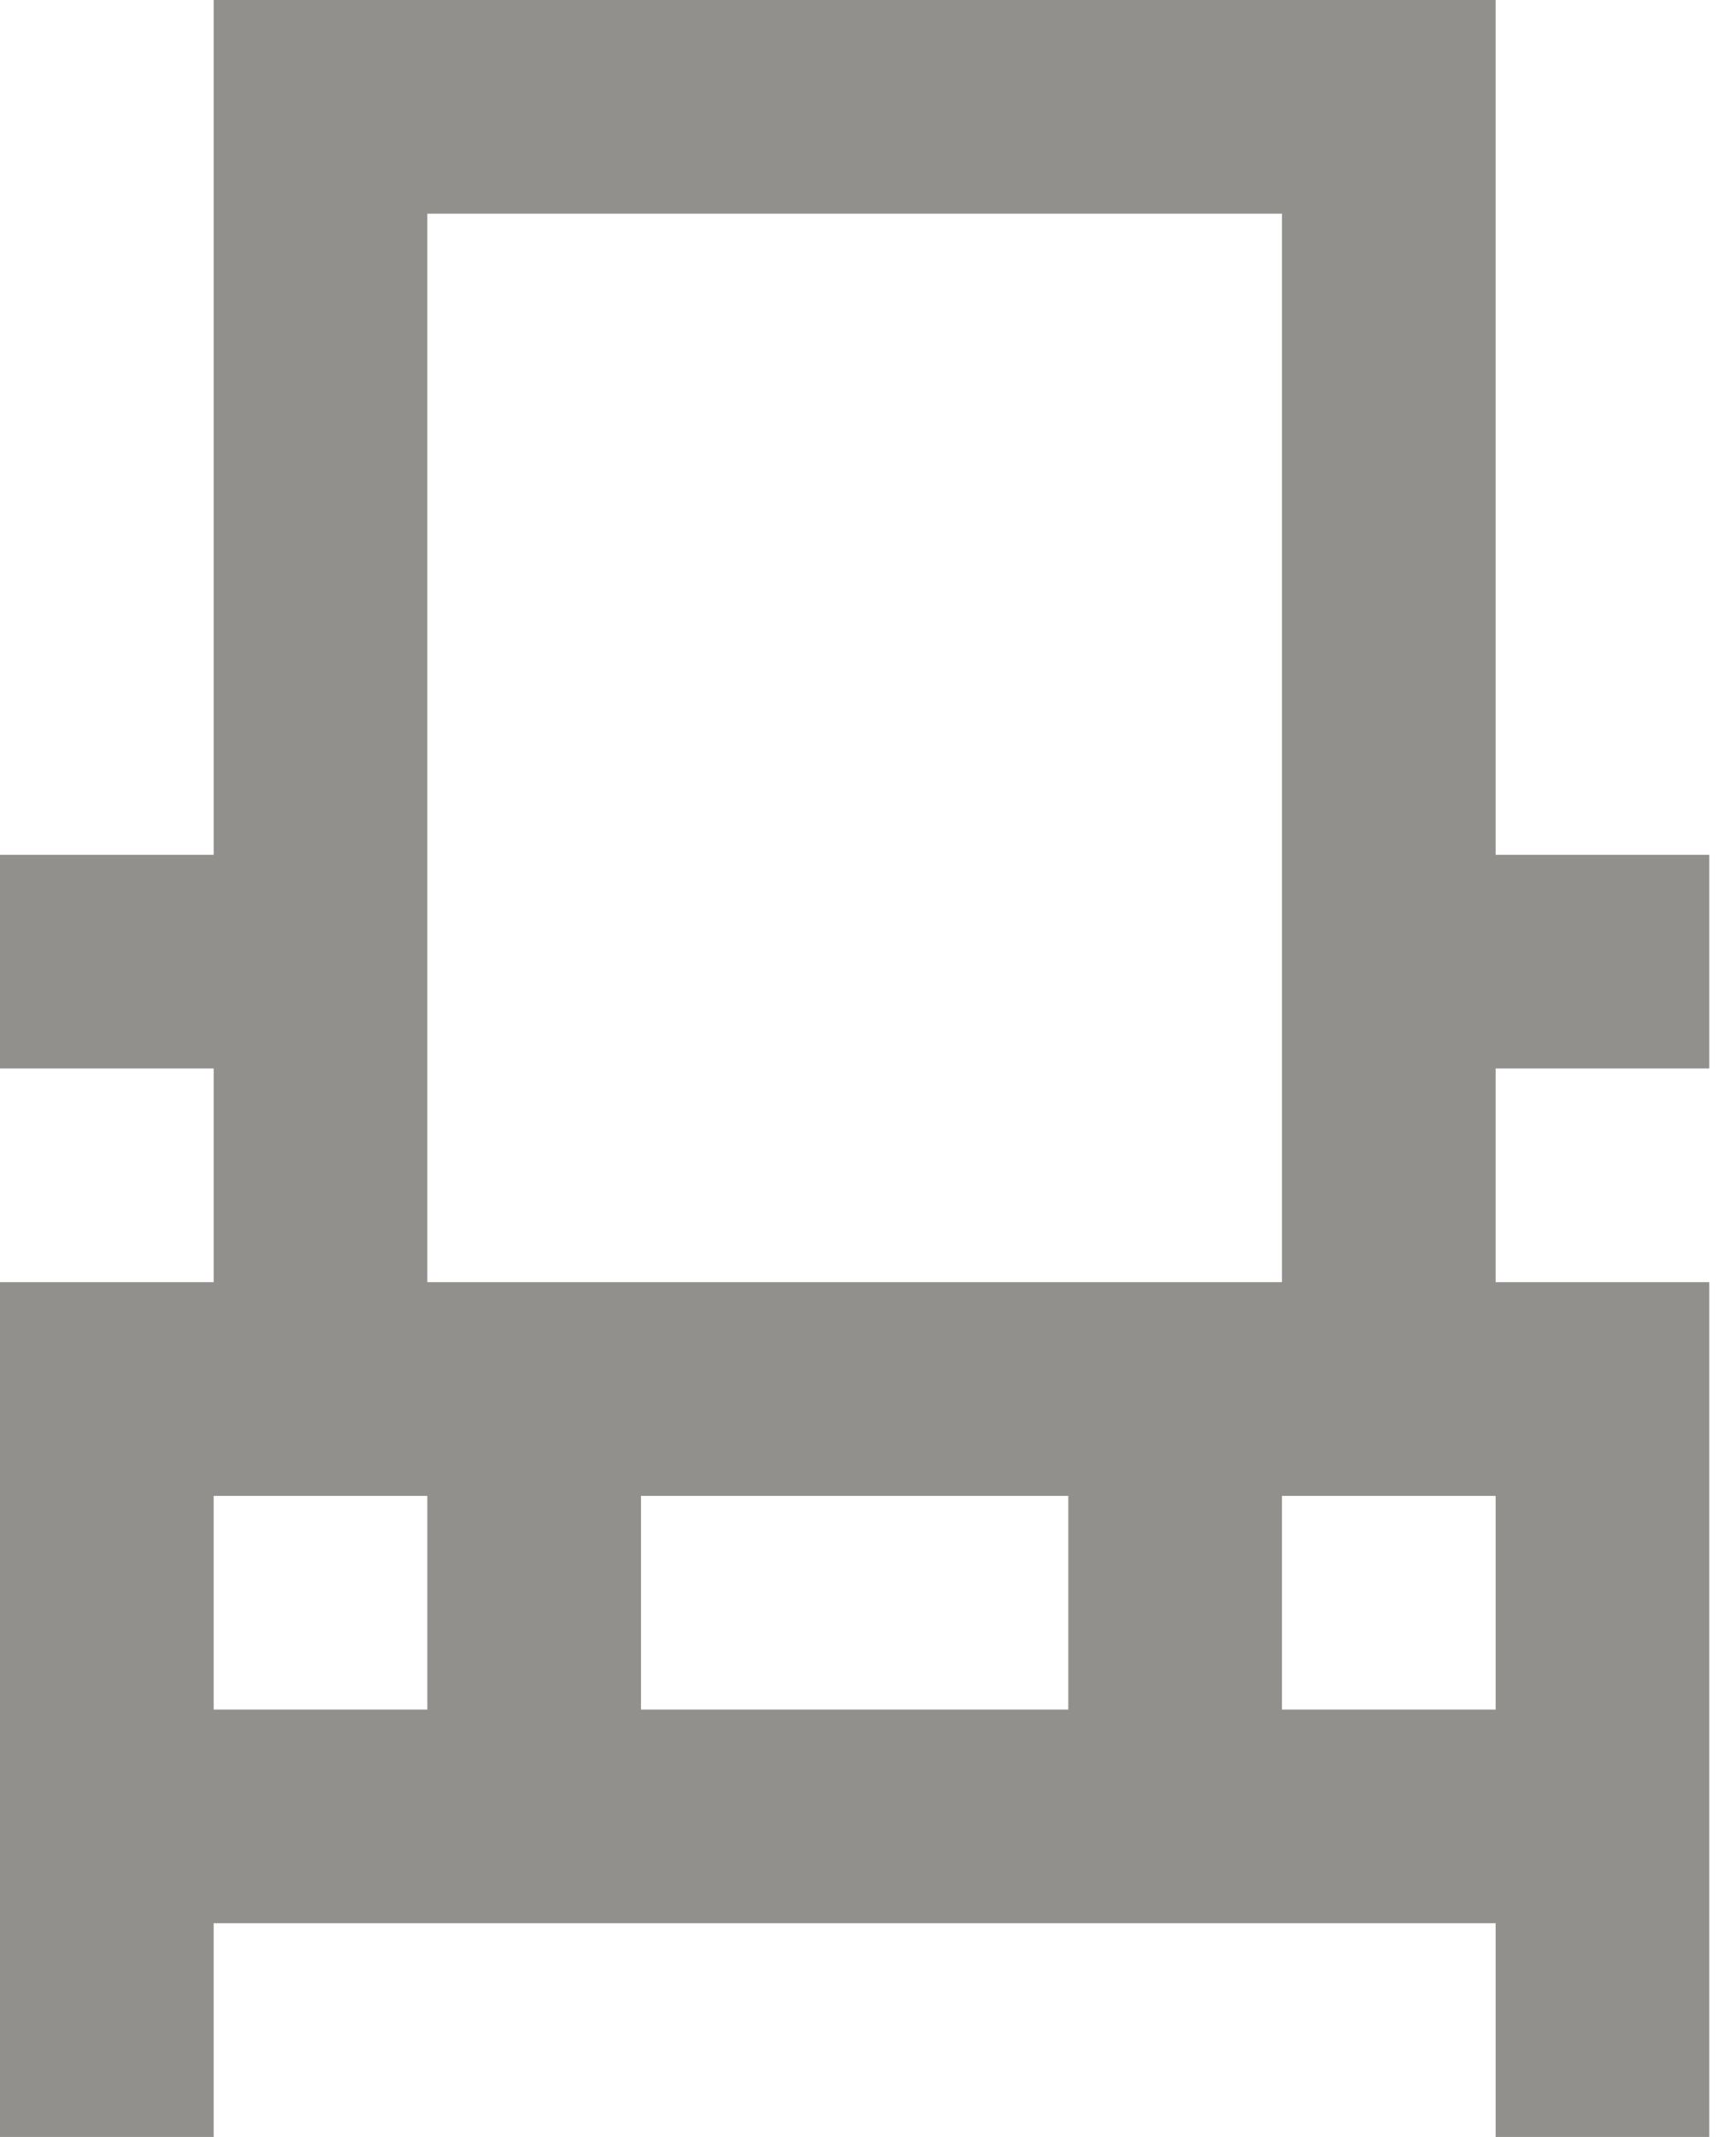 <!-- Generated by IcoMoon.io -->
<svg version="1.1" xmlns="http://www.w3.org/2000/svg" width="26" height="32" viewBox="0 0 26 32">
<title>as-simple_car-</title>
<path fill="#91908d" d="M19.2 19.2h-12.8v-16h12.8v16zM19.2 25.6v-3.2h3.2v3.2h-3.2zM9.6 25.6v-3.2h6.4v3.2h-6.4zM3.2 25.6v-3.2h3.2v3.2h-3.2zM25.6 16v-3.2h-3.2v-12.8h-19.2v12.8h-3.2v3.2h3.2v3.2h-3.2v12.8h3.2v-3.2h19.2v3.2h3.2v-12.8h-3.2v-3.2h3.2z"></path>
</svg>
